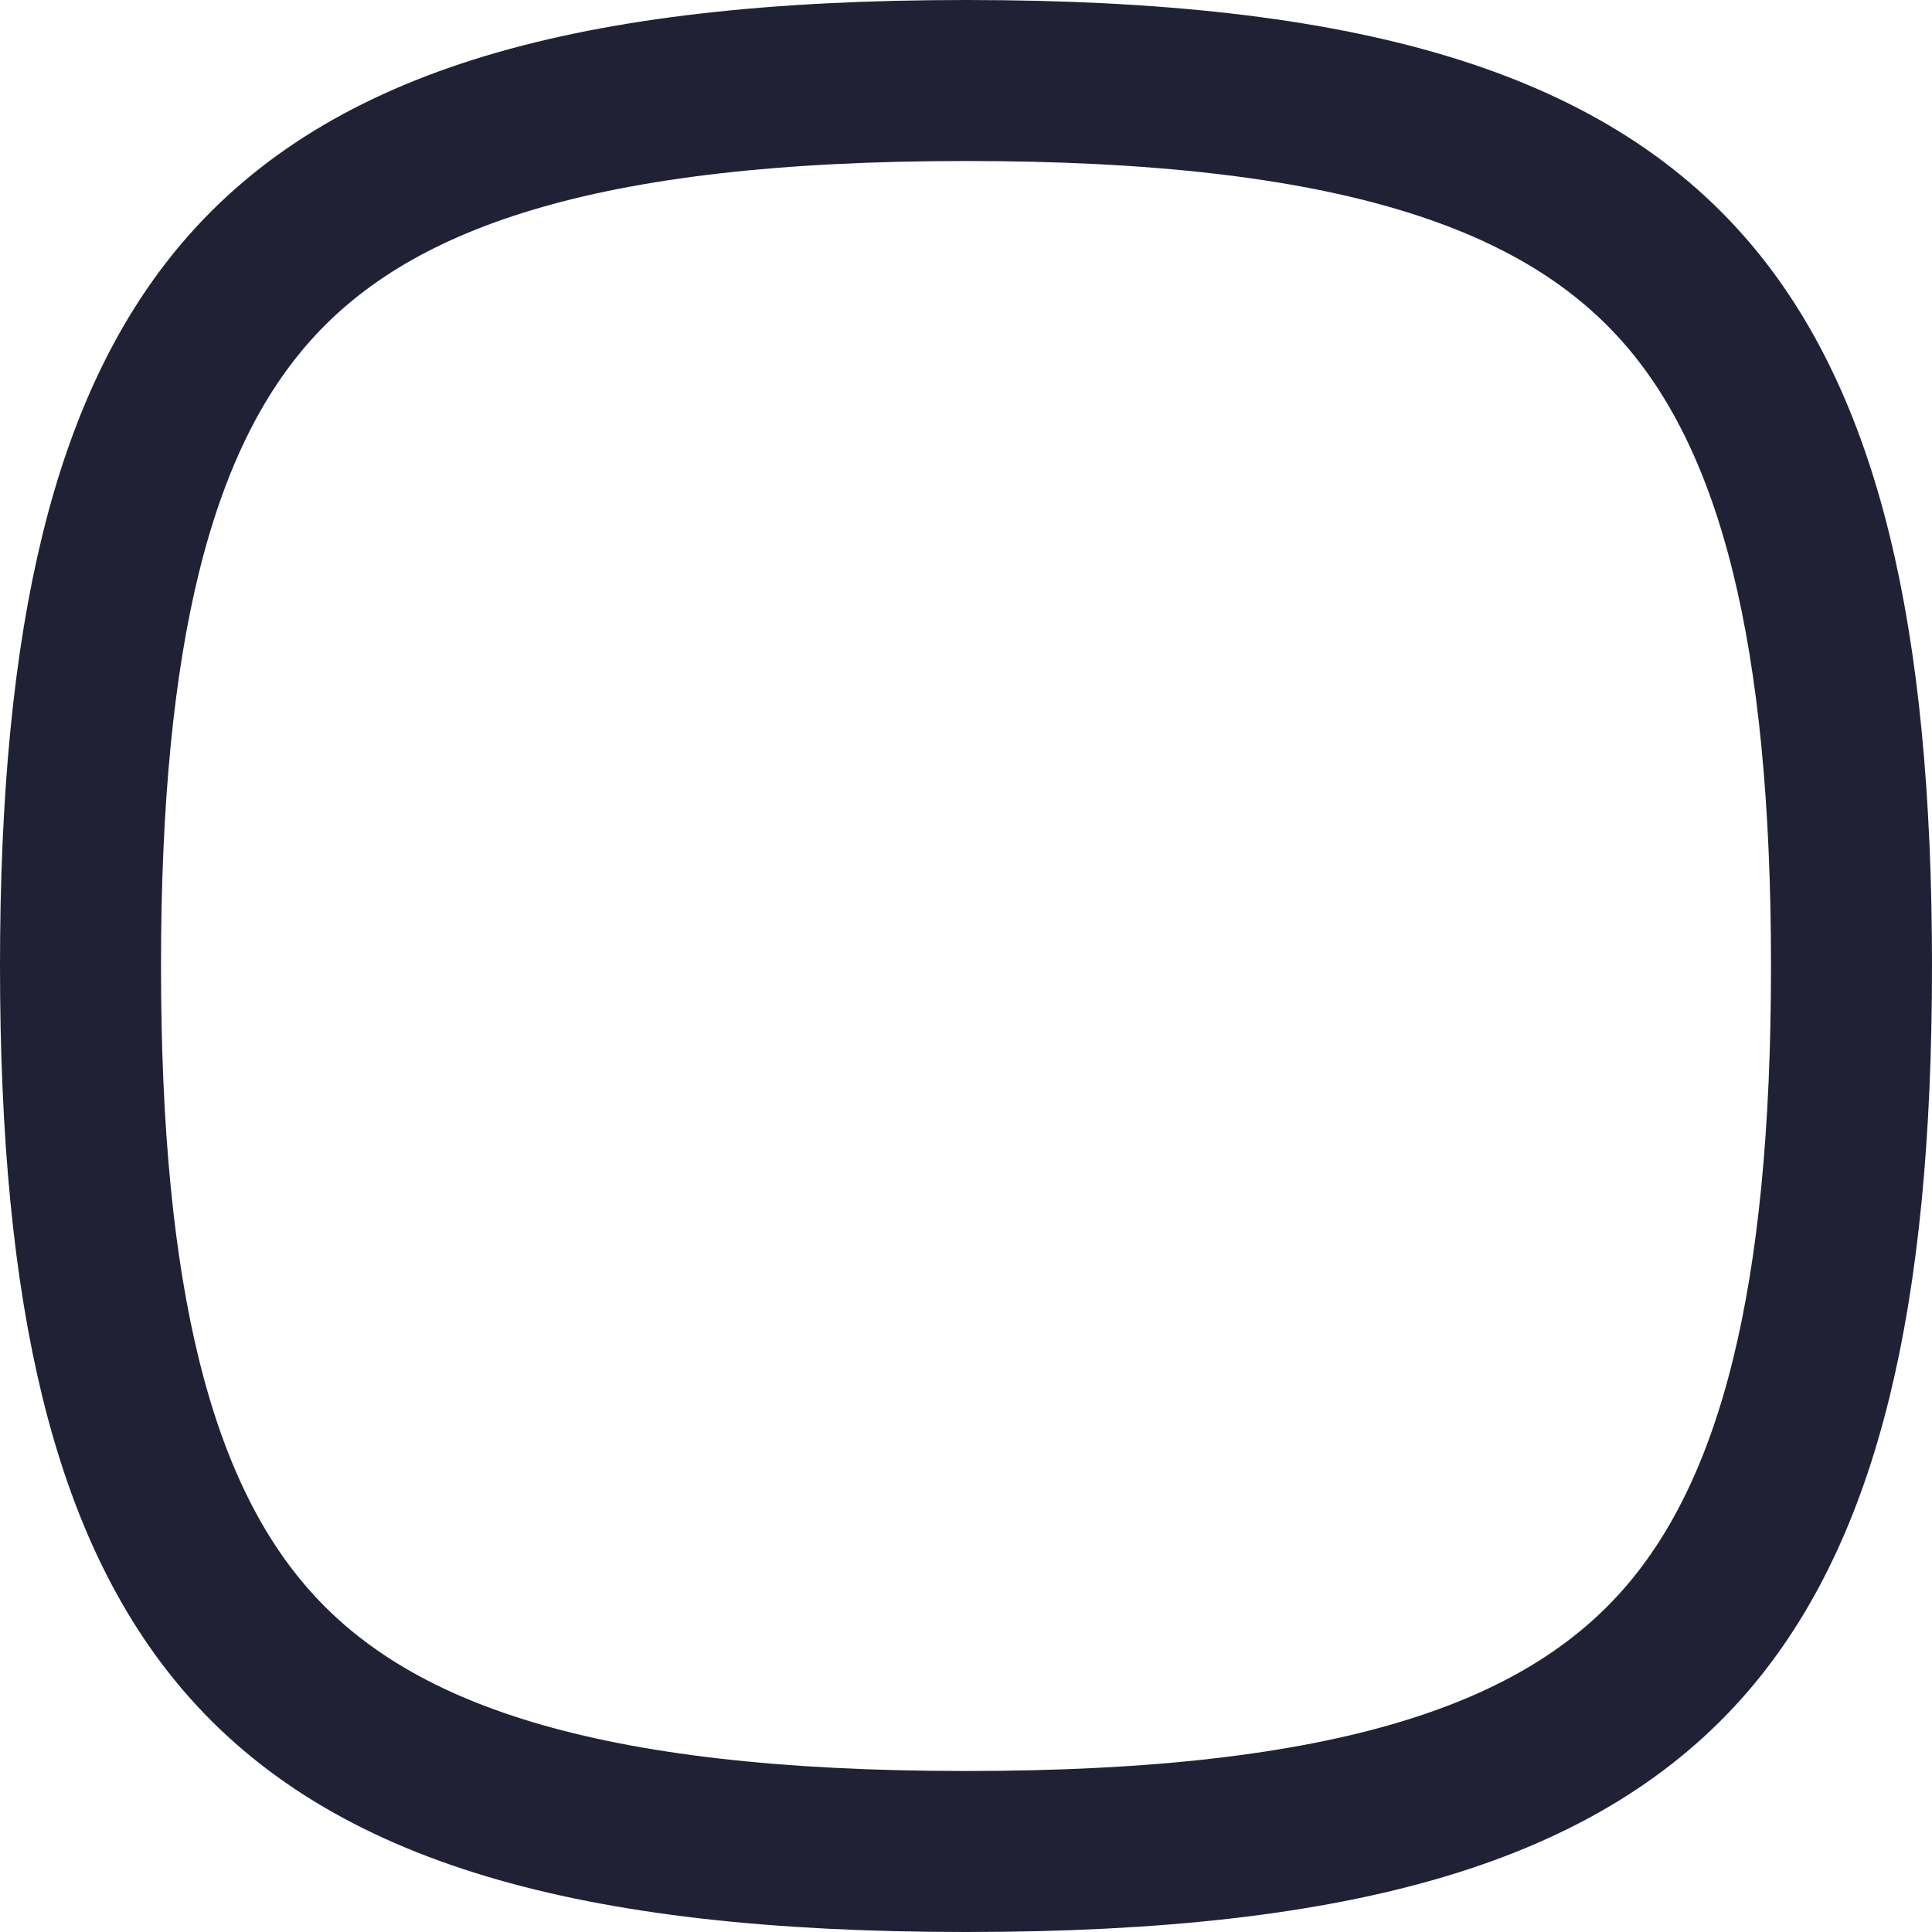 <svg width="24" height="24" viewBox="0 0 24 24" fill="none" xmlns="http://www.w3.org/2000/svg">
<path d="M12 23C16.731 23 19.422 22.147 20.963 20.35C22.34 18.742 23 16.156 23 12C23 7.844 22.34 5.258 20.963 3.65C19.422 1.853 16.731 1 12 1C7.269 1 4.578 1.853 3.037 3.65C1.659 5.258 1 7.844 1 12C1 16.156 1.659 18.742 3.037 20.35C4.578 22.147 7.269 23 12 23Z" stroke="#212135" stroke-width="2" stroke-linecap="round" stroke-linejoin="round"/>
</svg>
